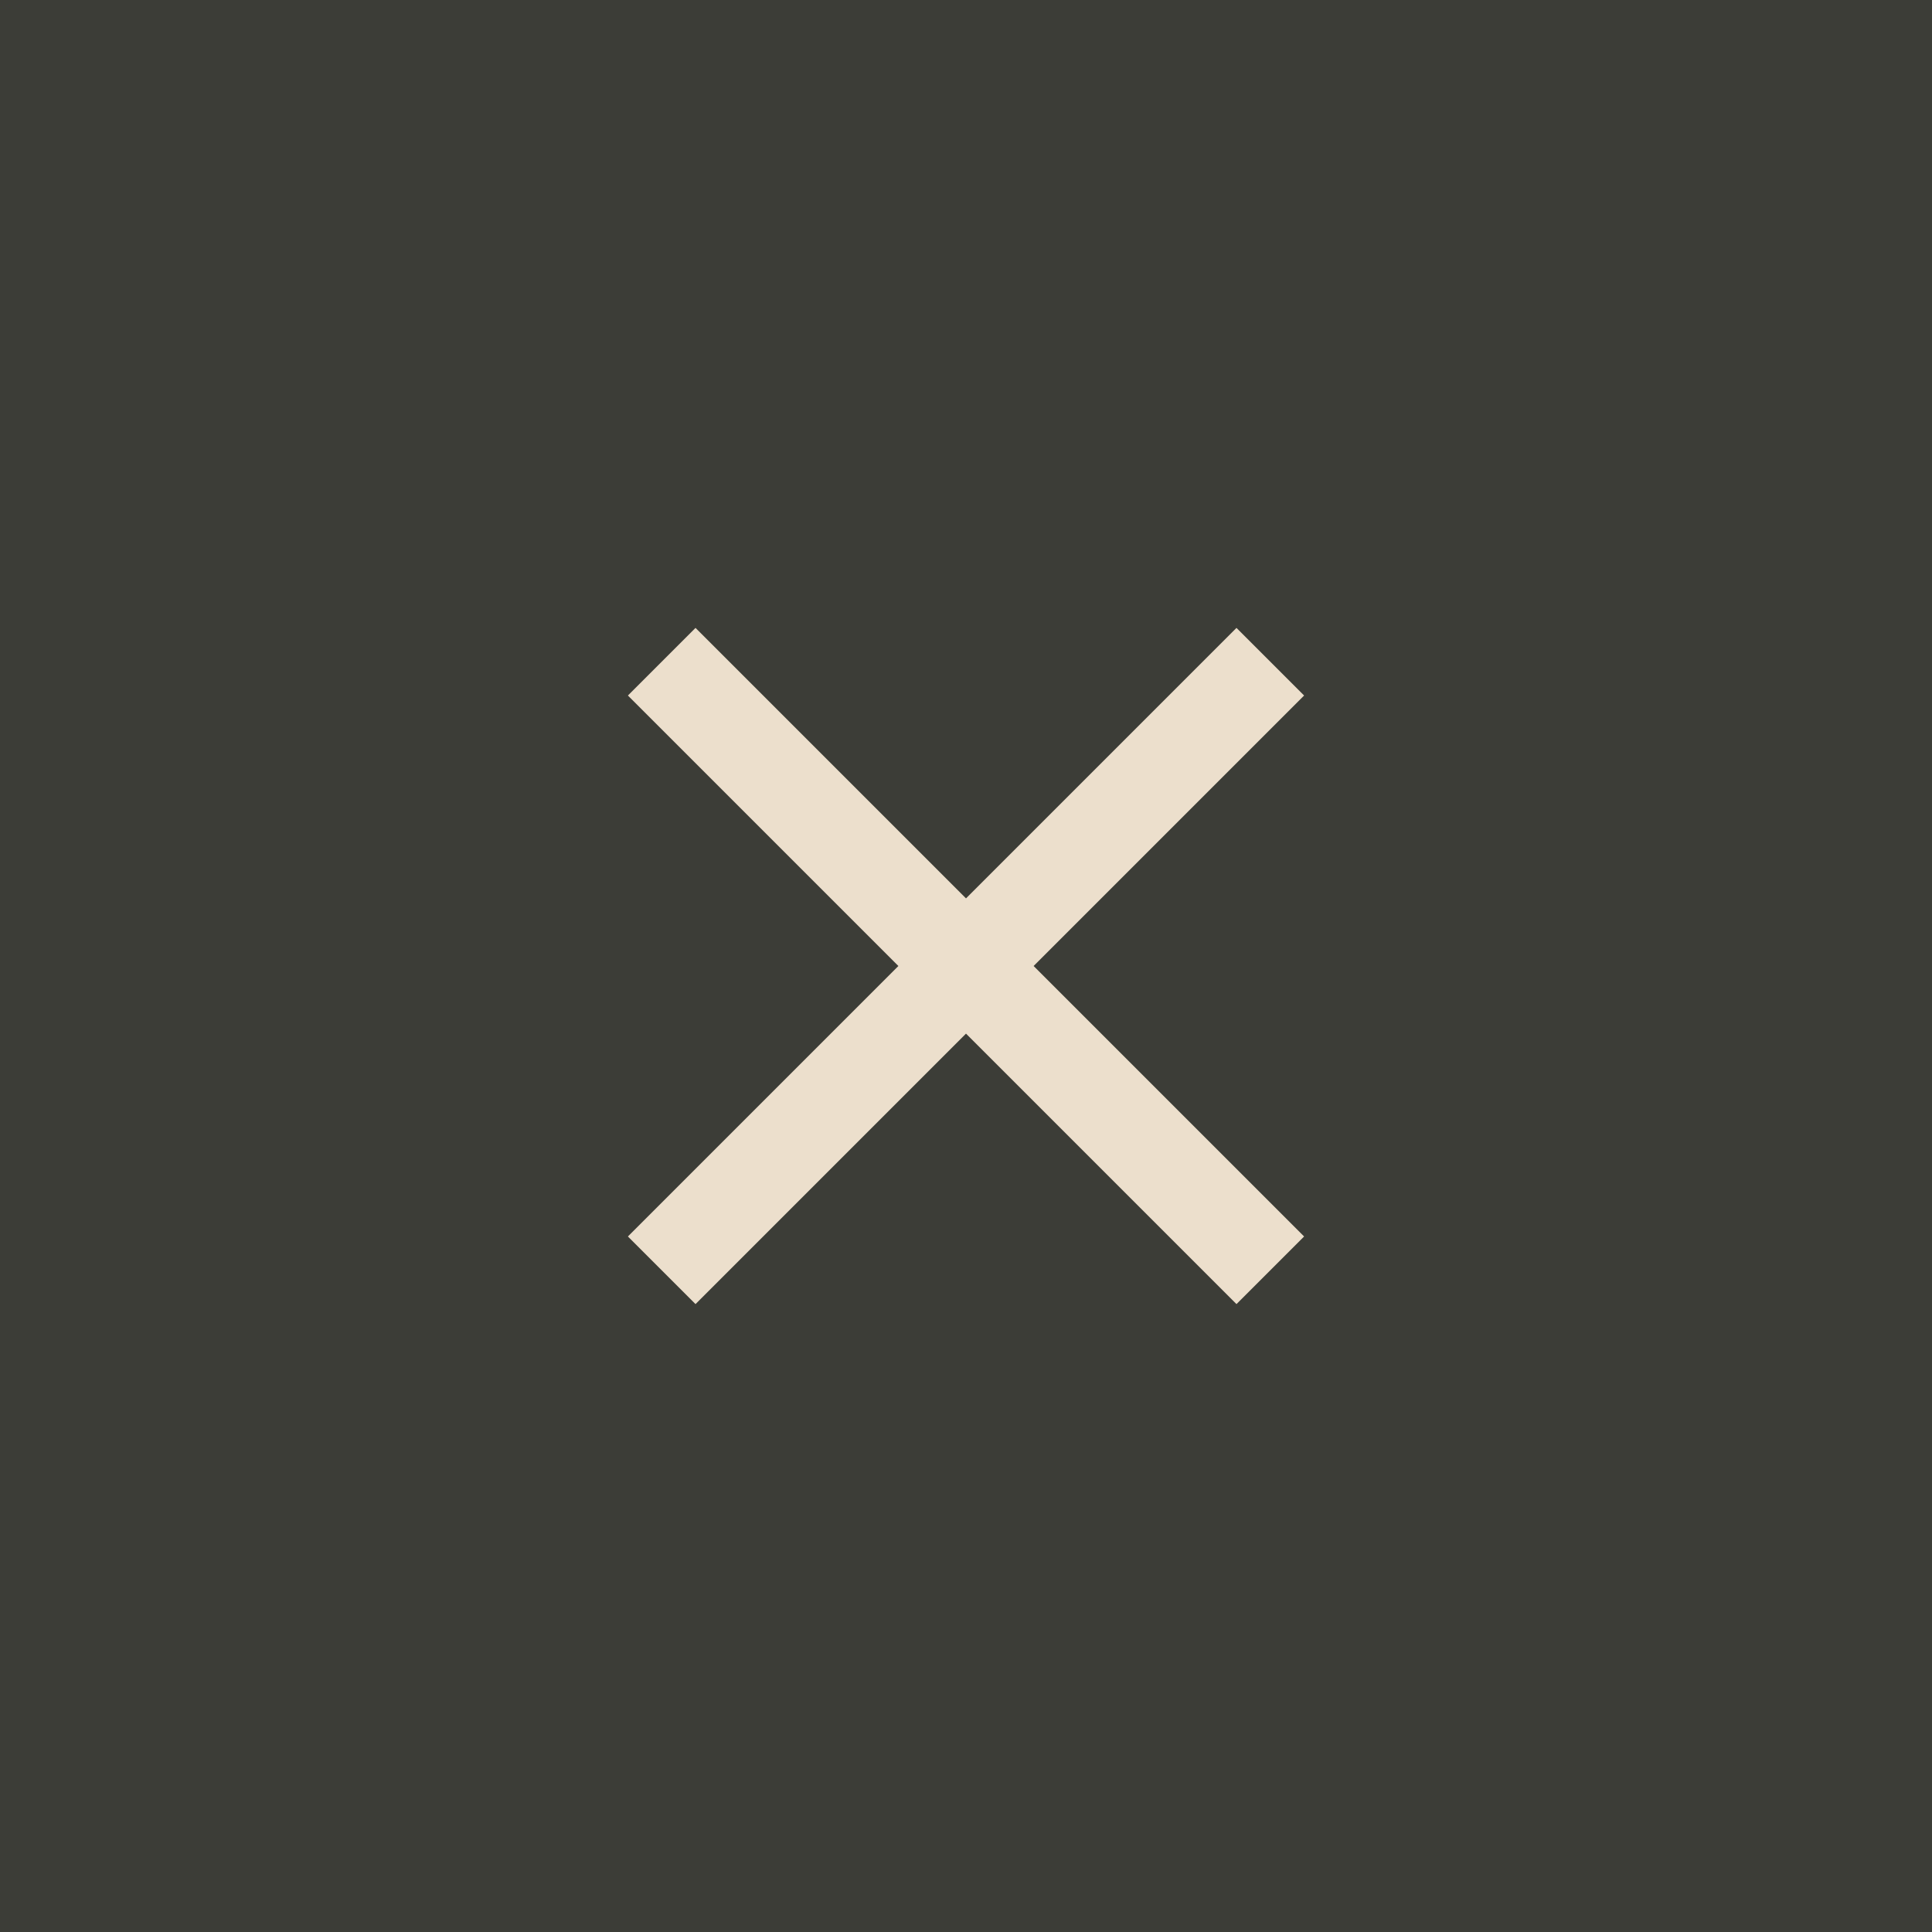 <svg width="40" height="40" viewBox="0 0 40 40" fill="none" xmlns="http://www.w3.org/2000/svg">
<rect width="40" height="40" fill="#3C3D37"/>
<path d="M14.4 27L13 25.6L18.6 20L13 14.4L14.4 13L20 18.6L25.6 13L27 14.4L21.4 20L27 25.6L25.6 27L20 21.4L14.4 27Z" fill="#ECDFCC"/>
</svg>
